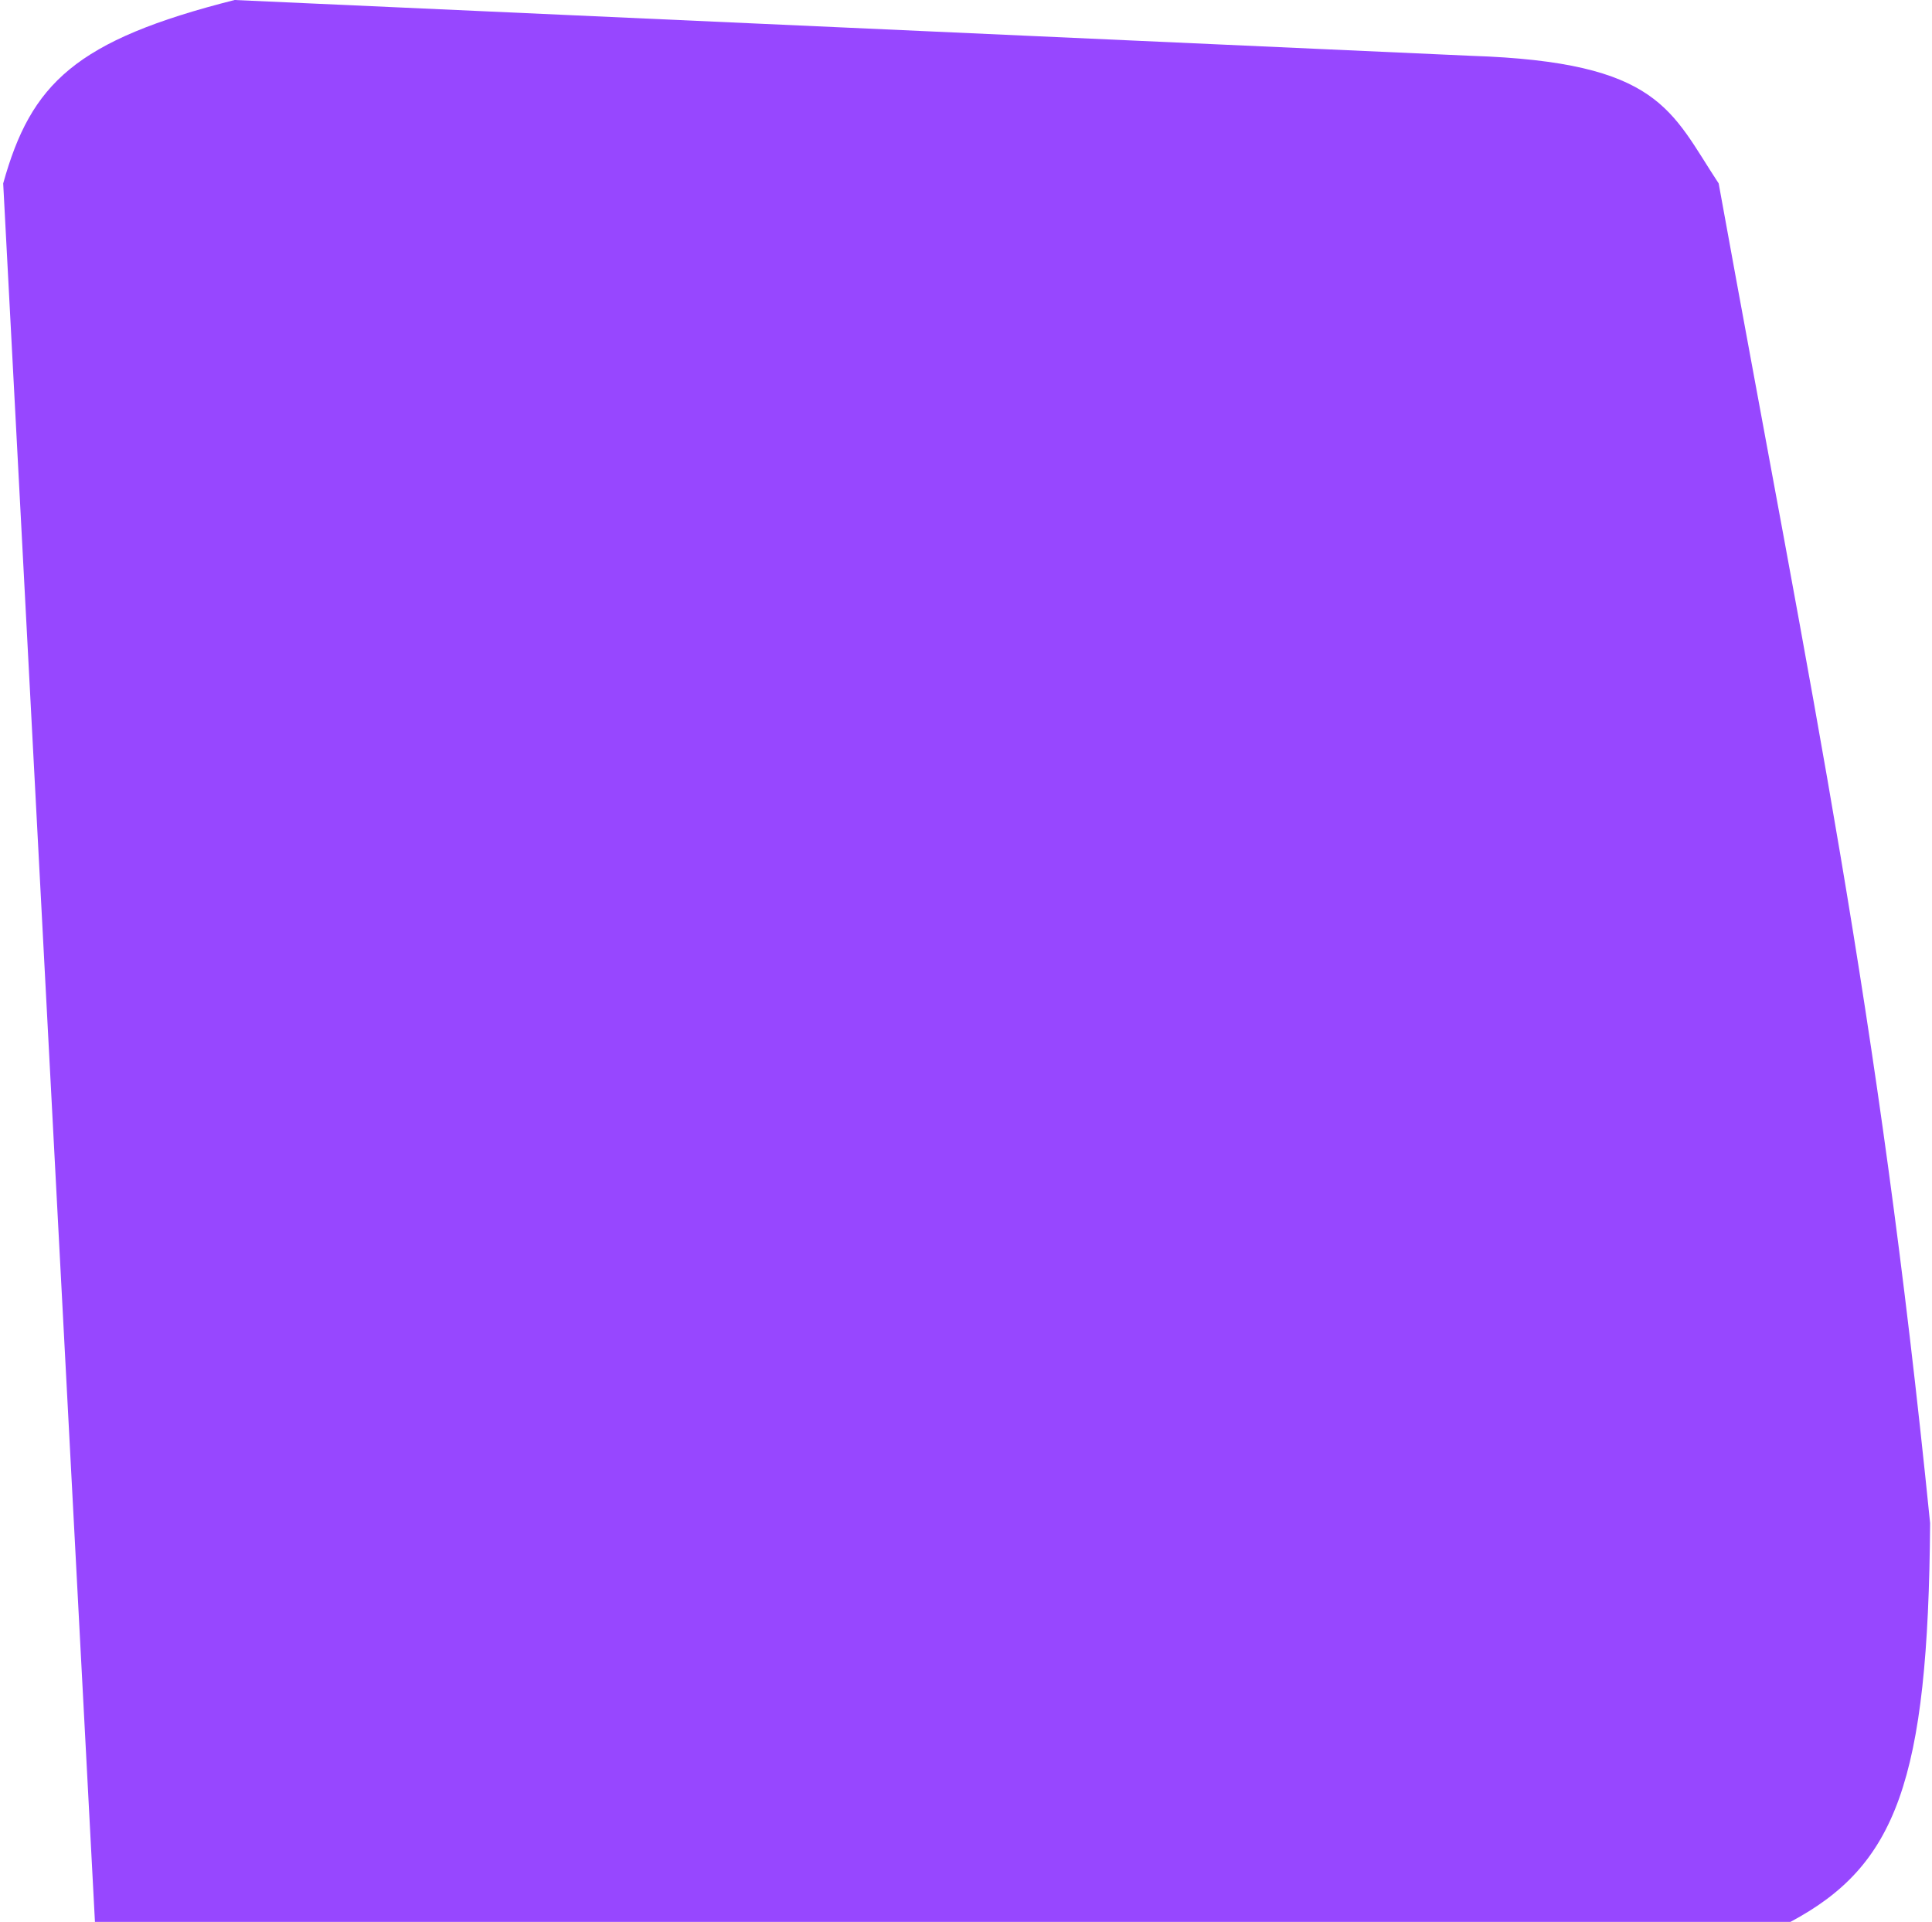 <svg width="380" height="378" viewBox="0 0 380 378" fill="none" xmlns="http://www.w3.org/2000/svg">
<path d="M46.139 0C14.807 7.936 6.101 16.404 0.628 36.075L18.675 378H352.164C372.902 366.931 379.265 350.44 379.628 299.577C369.333 197.51 356.769 139.329 338.04 36.075C328.596 21.76 326.543 12.203 289.39 10.979L46.139 0Z" fill="#9747FF"/>
</svg>
